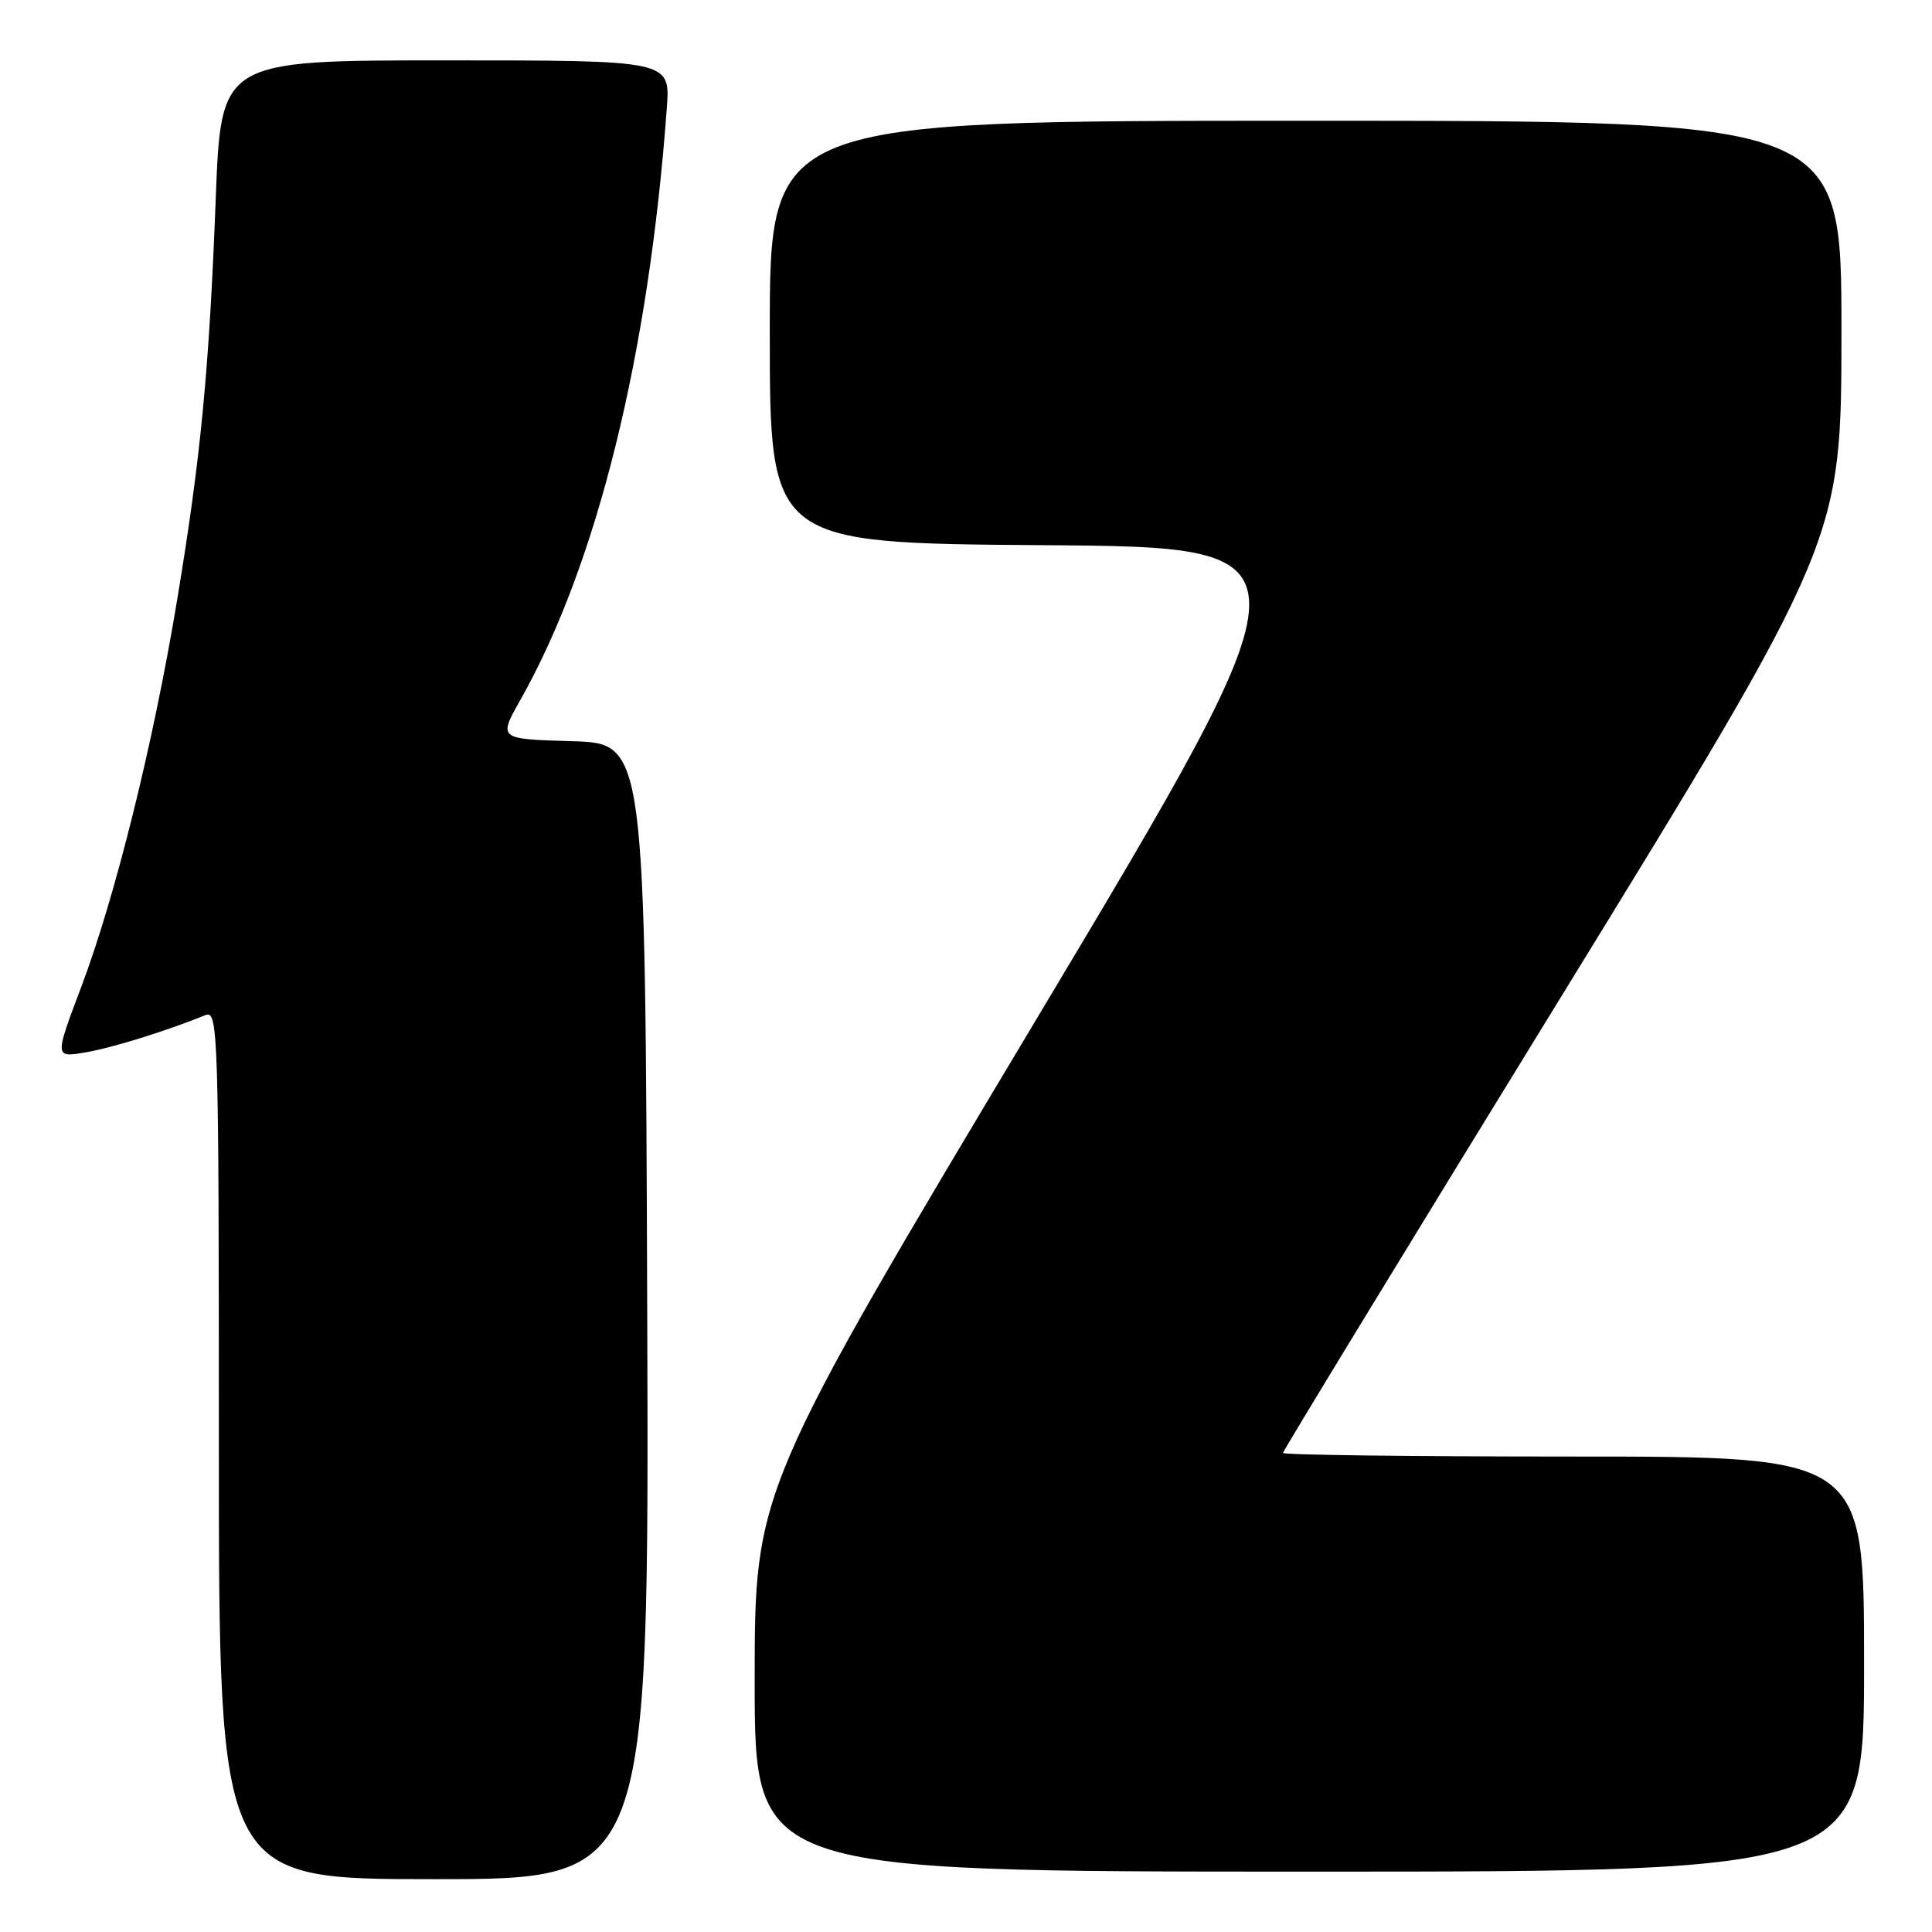 <?xml version="1.0" encoding="UTF-8" standalone="no"?>
<!DOCTYPE svg PUBLIC "-//W3C//DTD SVG 1.1//EN" "http://www.w3.org/Graphics/SVG/1.1/DTD/svg11.dtd" >
<svg xmlns="http://www.w3.org/2000/svg" xmlns:xlink="http://www.w3.org/1999/xlink" version="1.1" viewBox="0 0 256 256">
 <g >
 <path fill="currentColor"
d=" M 85.76 173.75 C 85.50 98.50 85.50 98.50 75.76 98.21 C 66.02 97.93 66.02 97.93 68.97 92.71 C 79.12 74.73 85.98 46.95 88.36 14.25 C 88.81 8.00 88.81 8.00 59.05 8.00 C 29.29 8.00 29.29 8.00 28.59 26.25 C 27.71 49.11 26.62 60.52 23.47 79.50 C 20.34 98.42 15.29 118.79 10.75 130.82 C 7.23 140.14 7.23 140.14 11.31 139.45 C 14.89 138.84 21.90 136.66 27.25 134.50 C 28.90 133.82 29.00 136.93 29.00 191.39 C 29.00 249.00 29.00 249.00 57.51 249.00 C 86.01 249.00 86.01 249.00 85.76 173.75 Z  M 247.00 220.50 C 247.00 193.00 247.00 193.00 208.50 193.00 C 187.32 193.00 170.00 192.79 170.00 192.52 C 170.00 192.26 186.65 164.95 207.00 131.84 C 244.00 71.63 244.00 71.63 244.00 43.81 C 244.00 16.00 244.00 16.00 173.00 16.00 C 102.00 16.00 102.00 16.00 102.00 43.99 C 102.00 71.98 102.00 71.98 138.37 72.24 C 174.74 72.50 174.74 72.50 137.37 134.98 C 100.00 197.45 100.00 197.45 100.00 222.73 C 100.00 248.00 100.00 248.00 173.50 248.00 C 247.00 248.00 247.00 248.00 247.00 220.50 Z "/>
</g>
</svg>
